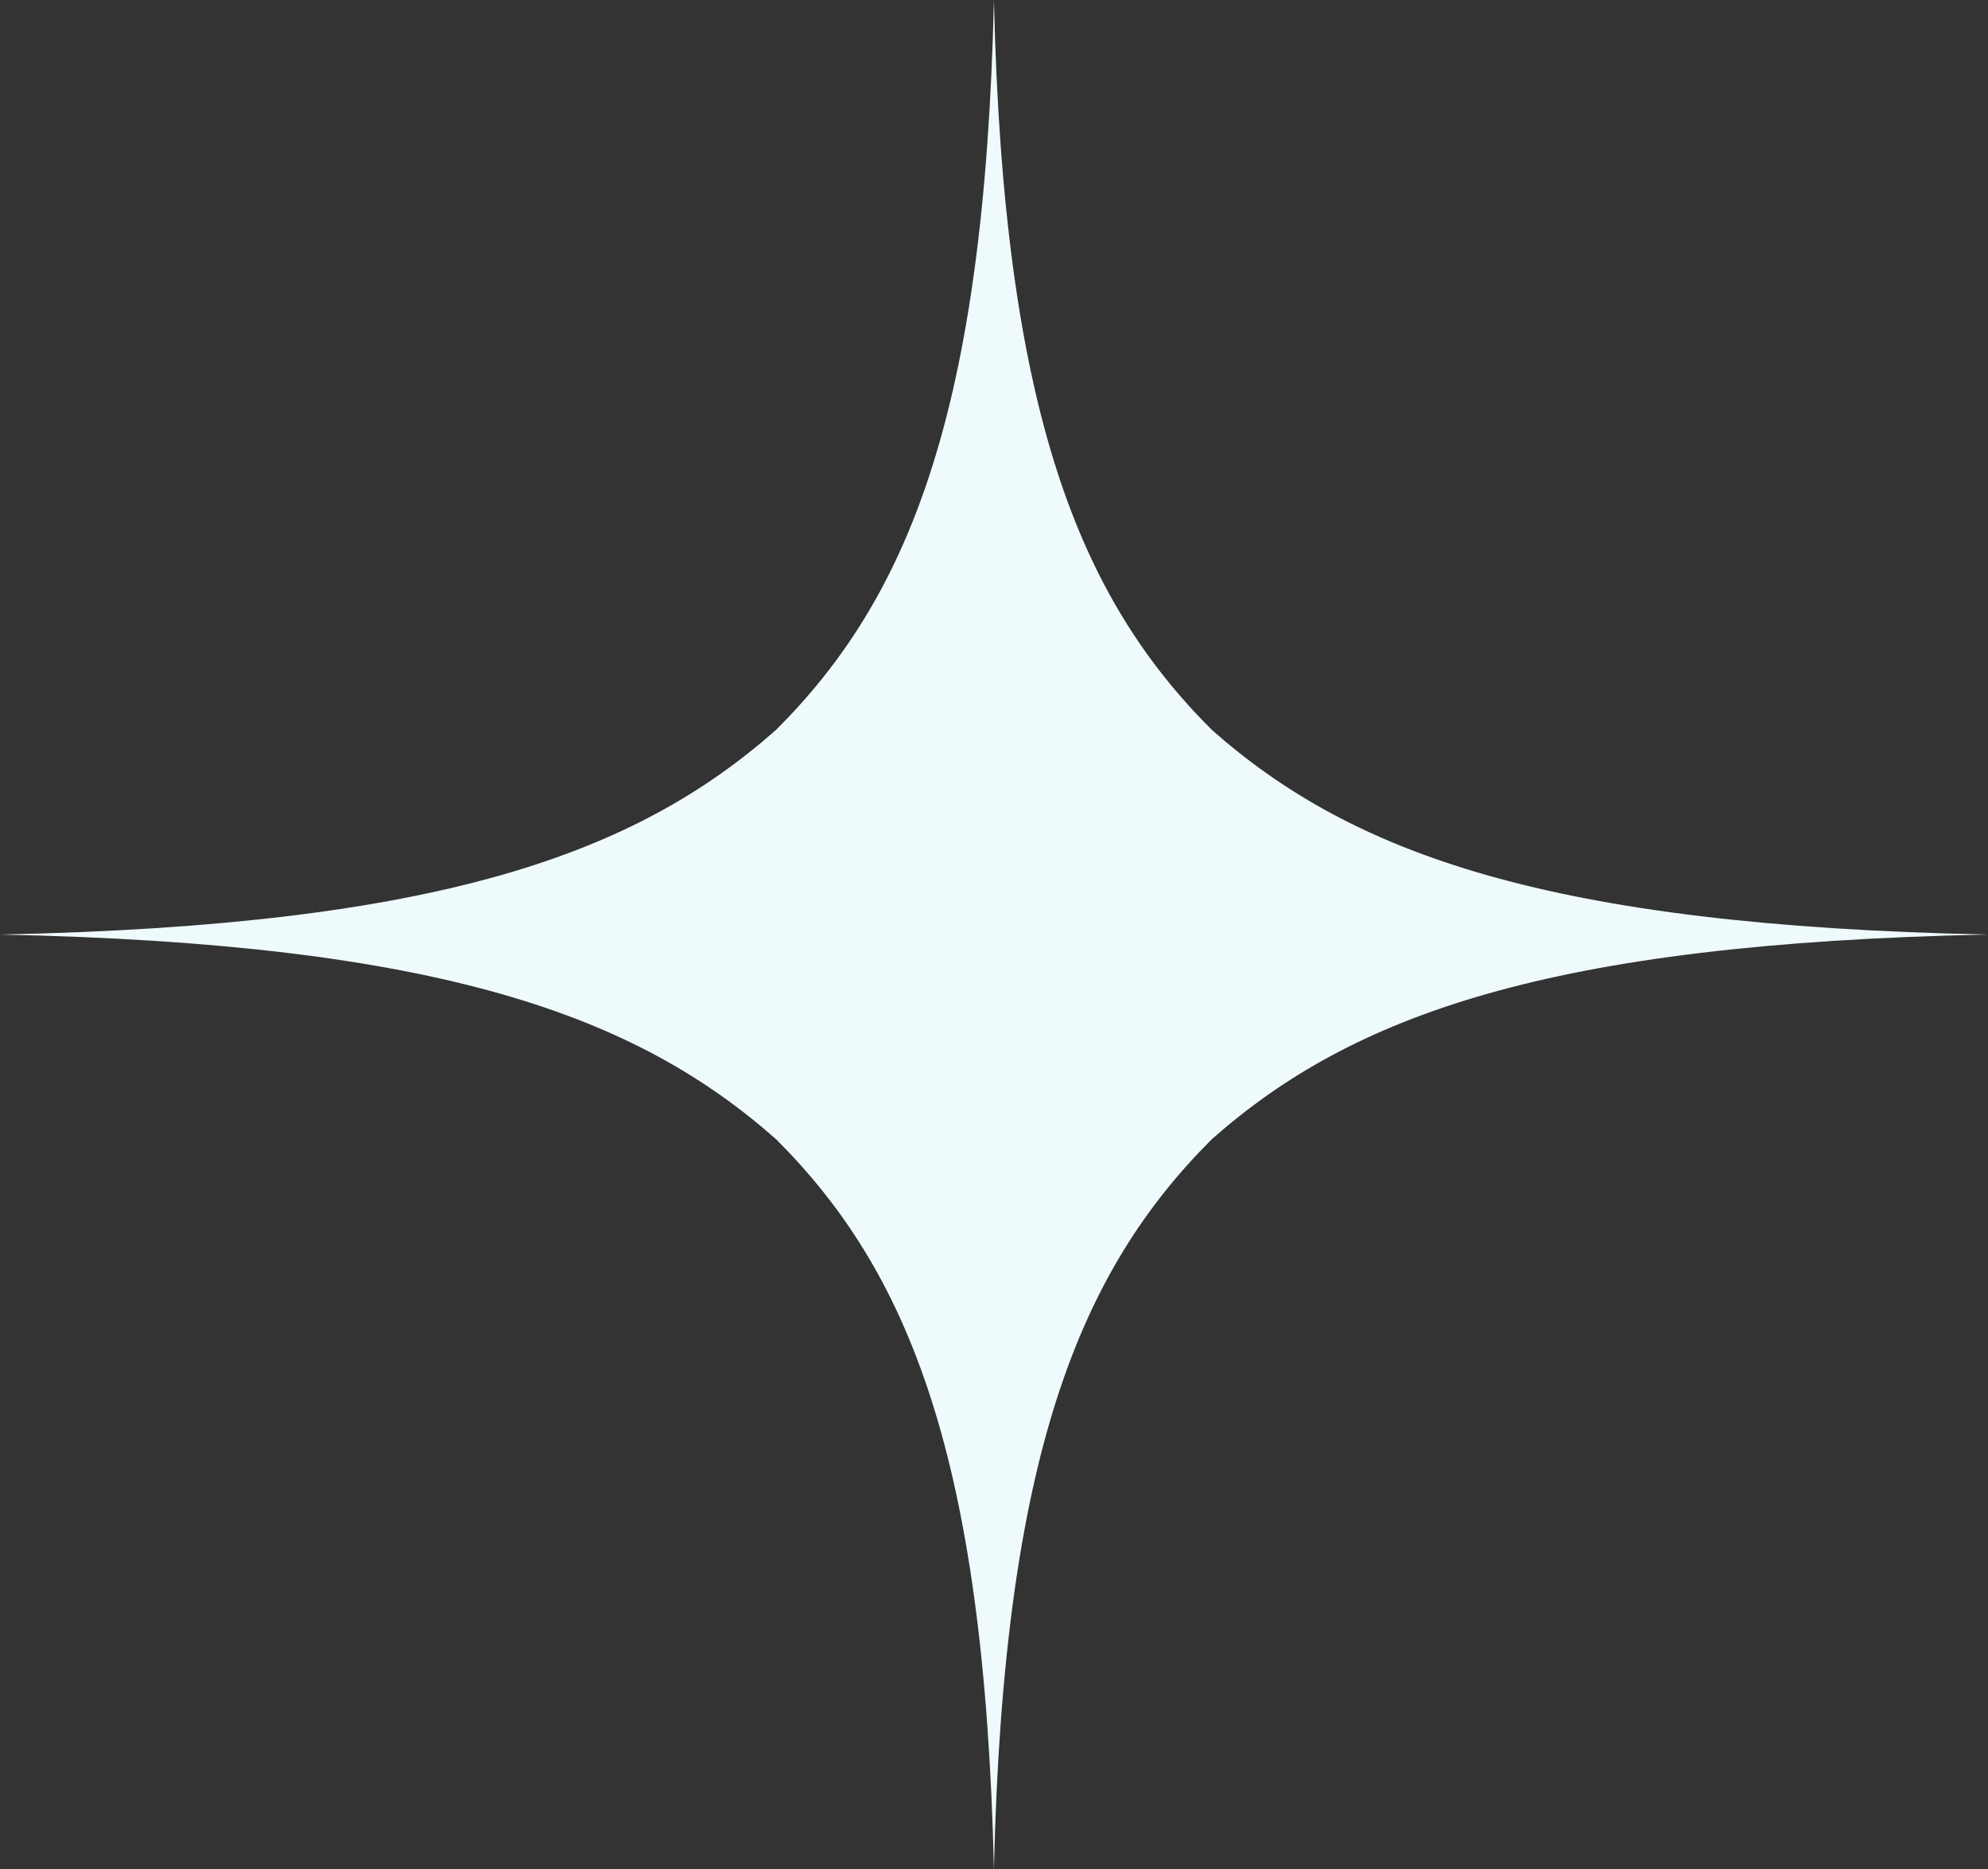 <svg width="50" height="47" viewBox="0 0 50 47" fill="none" xmlns="http://www.w3.org/2000/svg">
<rect x="0" y="0" width="50" height="47" fill="#333333" stroke="none"/>
<g clip-path="url(#clip0_302_404)">
<path d="M49.999 23.501C38.926 23.275 34.003 21.47 30.476 18.352C27.159 15.037 25.238 10.409 24.998 0C24.758 10.409 22.838 15.037 19.521 18.352C15.994 21.47 11.071 23.275 -0.003 23.501C11.071 23.727 15.994 25.532 19.521 28.65C22.838 31.965 24.758 36.593 24.998 47.002C25.238 36.593 27.159 31.965 30.476 28.65C34.003 25.532 38.926 23.727 49.999 23.501Z" fill="#EFFAFC"/>
</g>
<defs>
<clipPath id="clip0_302_404">
<rect width="50" height="47" fill="white"/>
</clipPath>
</defs>
</svg>

